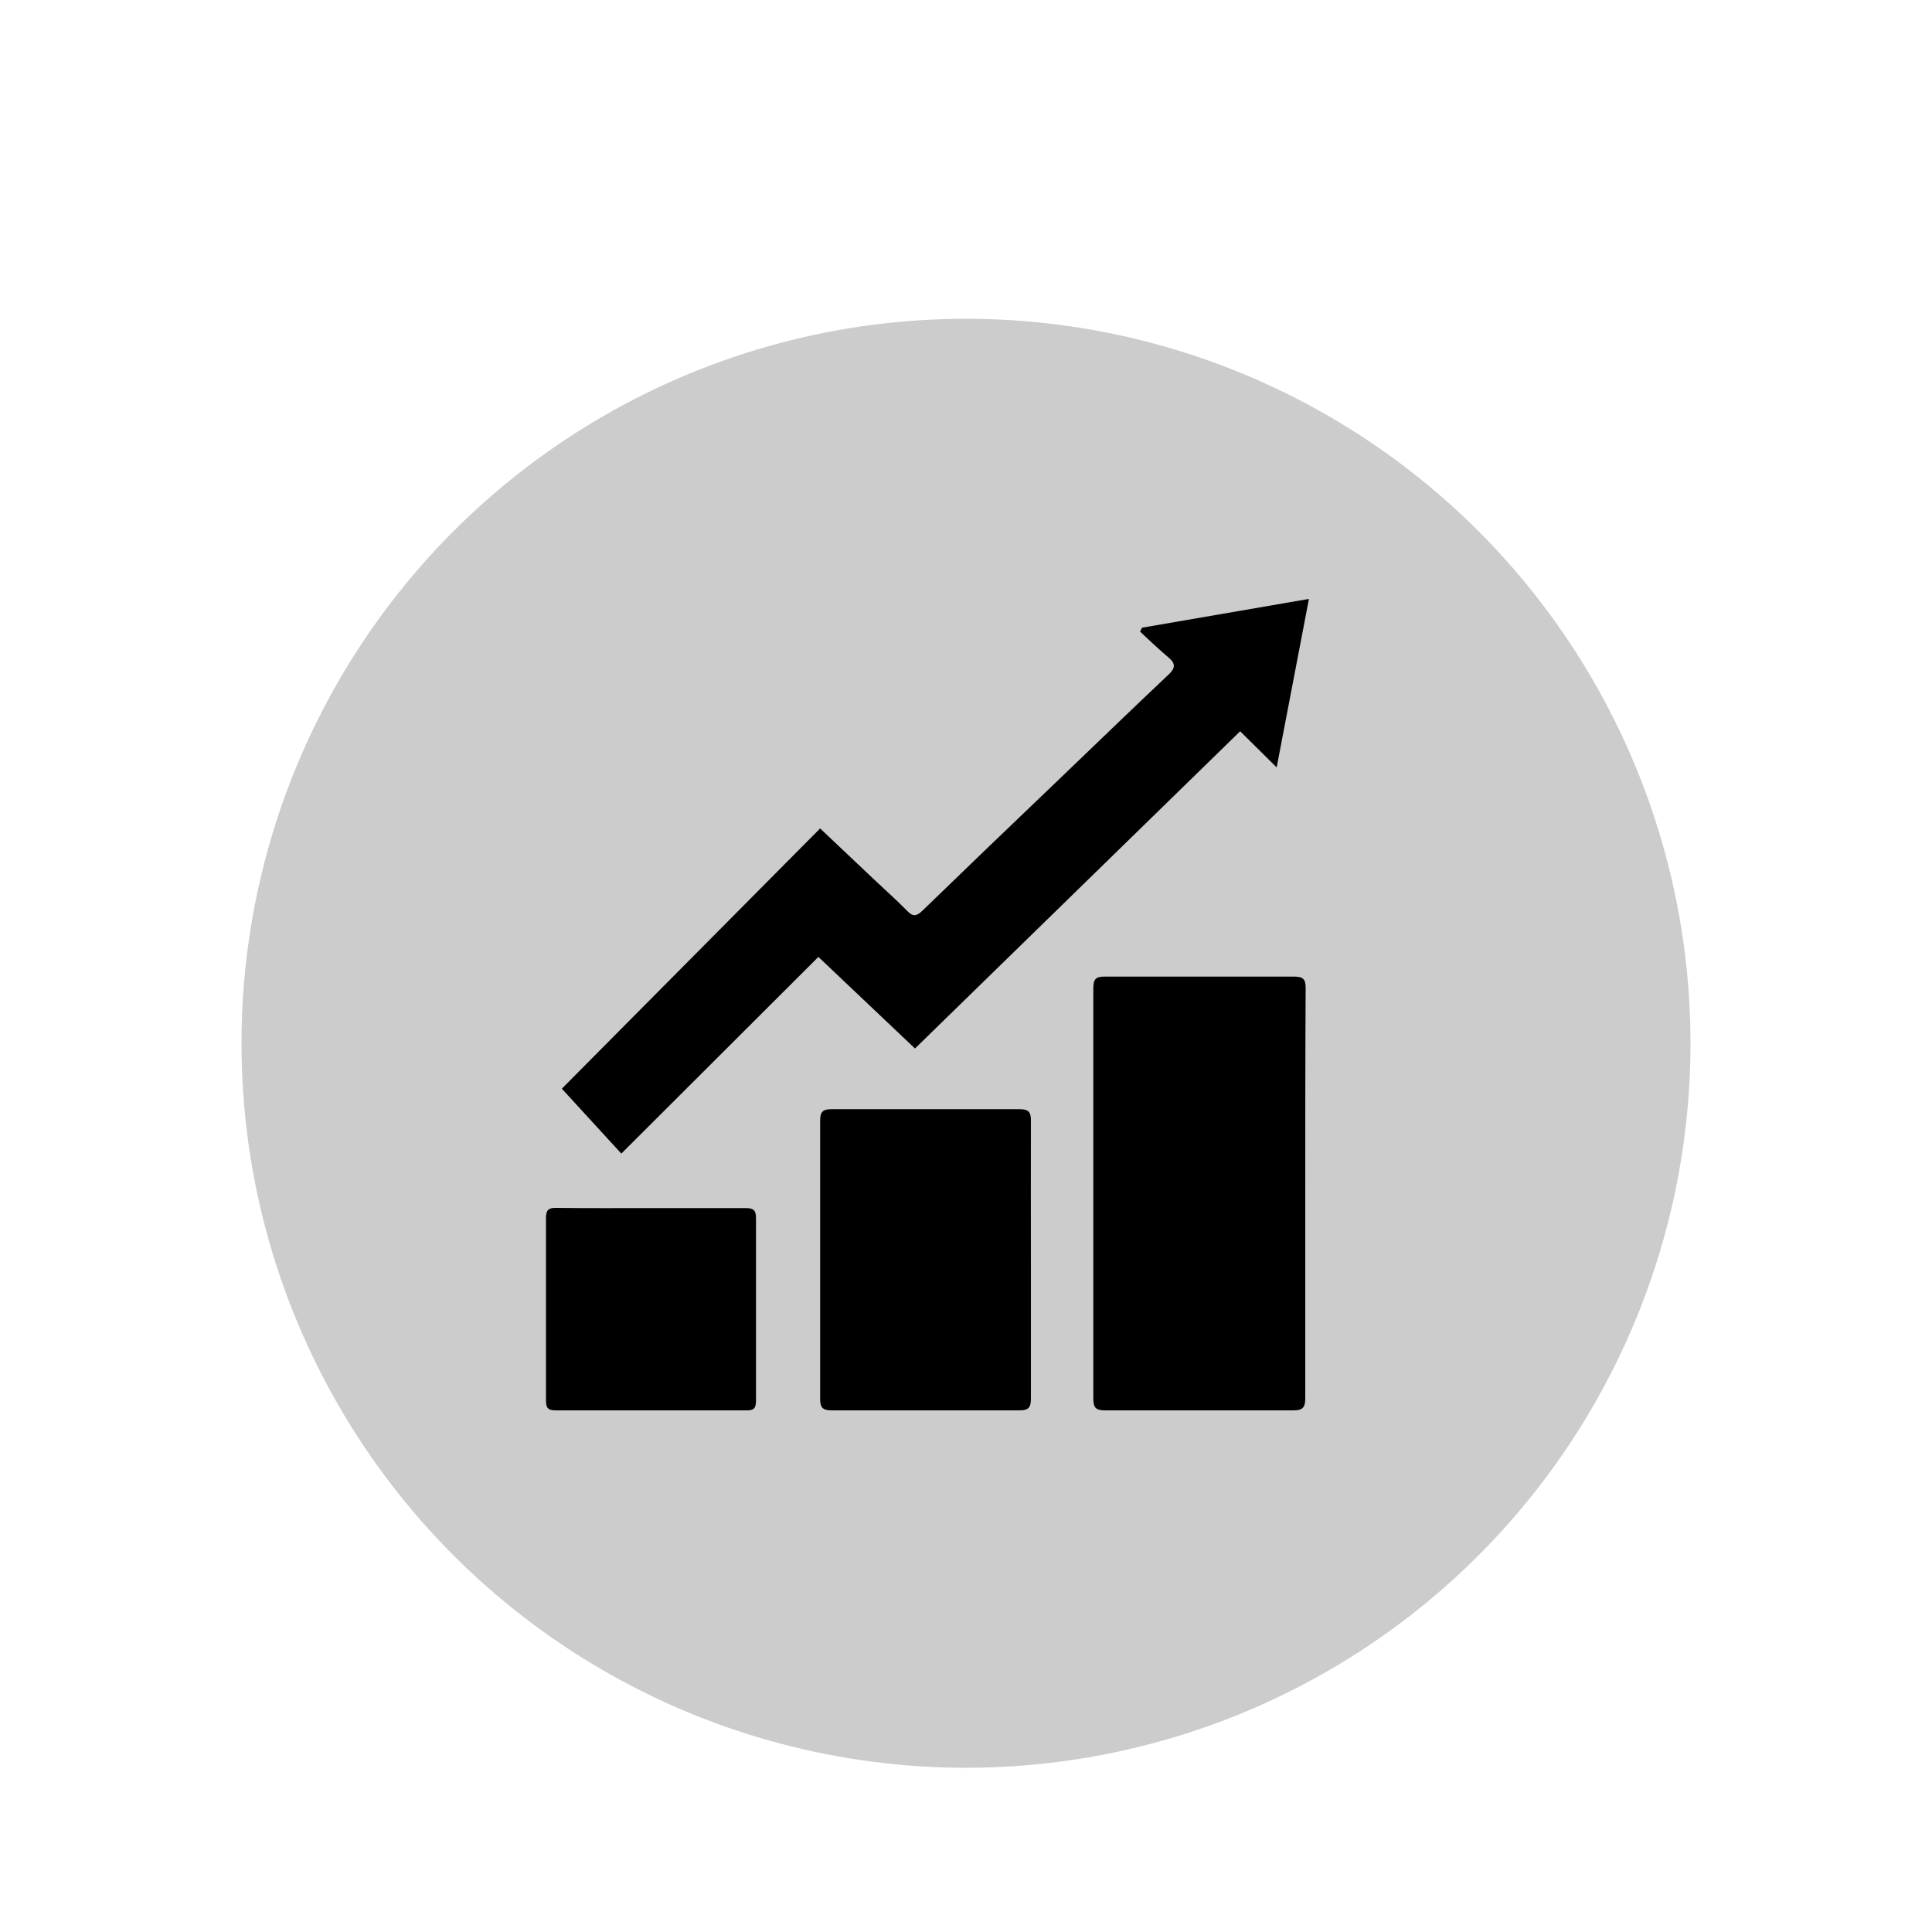 <svg id="Layer_1" data-name="Layer 1" xmlns="http://www.w3.org/2000/svg" viewBox="0 0 100 100"><defs><style>.cls-1{fill:#999;}.cls-2{fill:#ccc;stroke:#ccc;stroke-miterlimit:10;stroke-width:15px;}</style></defs><title>label</title><circle class="cls-1" cx="50" cy="54" r="24.5"/><path d="M55.26,53.62a6.59,6.59,0,0,1,5.12.44,6,6,0,0,0,4,.75,5.68,5.68,0,0,0,4.52-5.45,11.52,11.52,0,0,0-6.76-10.1,7.36,7.36,0,0,0-8.08,1.49A13.1,13.1,0,0,0,49.9,49a.78.78,0,0,1-.14.27,1,1,0,0,1-.09-.21A7.18,7.18,0,0,1,50,43.75a8,8,0,0,0,.81-3.66,5.24,5.24,0,0,0-4-4.66l-.13,0a4.93,4.93,0,0,0-.79-.22,4.79,4.79,0,0,0-1.6,0h0a14,14,0,0,0-3.52,1.17,9.76,9.76,0,0,0-6.08,7.51,6.83,6.83,0,0,0,1.57,5.63,12.68,12.68,0,0,0,8.57,4.66h.06l.34.05a.25.25,0,0,1,0,.07.71.71,0,0,1-.34.17,7.24,7.24,0,0,1-5.19-.36,8.17,8.17,0,0,0-3.55-.82c-2.65.12-3.9,2.06-4.61,3.51A5.25,5.25,0,0,0,31.15,58a5,5,0,0,0,0,2,16.18,16.18,0,0,0,1.71,4.39A9.22,9.22,0,0,0,38.3,69a7.19,7.19,0,0,0,7.41-1.38,12.74,12.74,0,0,0,4.45-8.38v-.08c0-.1,0-.23,0-.32h.07s.08.06.17.35a7.19,7.19,0,0,1-.37,5.18,8.17,8.17,0,0,0-.83,3.55,5.44,5.44,0,0,0,5.19,5h.43a11.46,11.46,0,0,0,10.09-7,7.17,7.17,0,0,0-1.46-7.64,12.83,12.83,0,0,0-8.27-4.3h0l-.36-.05a.21.21,0,0,1,0-.07S54.91,53.72,55.26,53.62ZM50,56.2h0a2.2,2.2,0,1,1,.1-4.39,2.21,2.21,0,0,1,2.15,2.25A2.17,2.17,0,0,1,50,56.2Z"/><circle class="cls-2" cx="50" cy="54" r="30"/><path d="M42.45,42.88l2.78,2.63c.58.55,1.18,1.08,1.74,1.65.28.29.46.27.75,0q3.49-3.38,7-6.73c1.92-1.84,3.83-3.69,5.76-5.51.36-.34.38-.57,0-.89s-1-.89-1.47-1.34l.1-.2L67.75,31l-1.67,8.72-1.89-1.87L47.36,54.27l-5-4.74L32.16,59.71l-3.08-3.36Z"/><path d="M67.56,61.77c0,3.53,0,7.06,0,10.58,0,.47-.1.65-.61.65q-4.88,0-9.76,0c-.47,0-.6-.14-.6-.61q0-10.61,0-21.22c0-.45.09-.63.59-.62q4.91,0,9.82,0c.45,0,.58.14.58.58C67.56,54.68,67.56,58.22,67.56,61.77Z"/><path d="M53.36,65.23c0,2.39,0,4.77,0,7.16,0,.46-.12.61-.6.61q-4.86,0-9.71,0c-.48,0-.6-.15-.6-.61q0-7.18,0-14.37c0-.46.12-.61.6-.61q4.86,0,9.71,0c.48,0,.61.15.6.61C53.35,60.42,53.36,62.83,53.36,65.23Z"/><path d="M33.69,62.53c1.64,0,3.27,0,4.91,0,.4,0,.53.11.53.52q0,4.73,0,9.46c0,.39-.13.5-.5.49q-4.93,0-9.87,0c-.38,0-.5-.11-.5-.5q0-4.73,0-9.46c0-.41.13-.53.53-.52C30.42,62.54,32.05,62.53,33.69,62.53Z"/></svg>